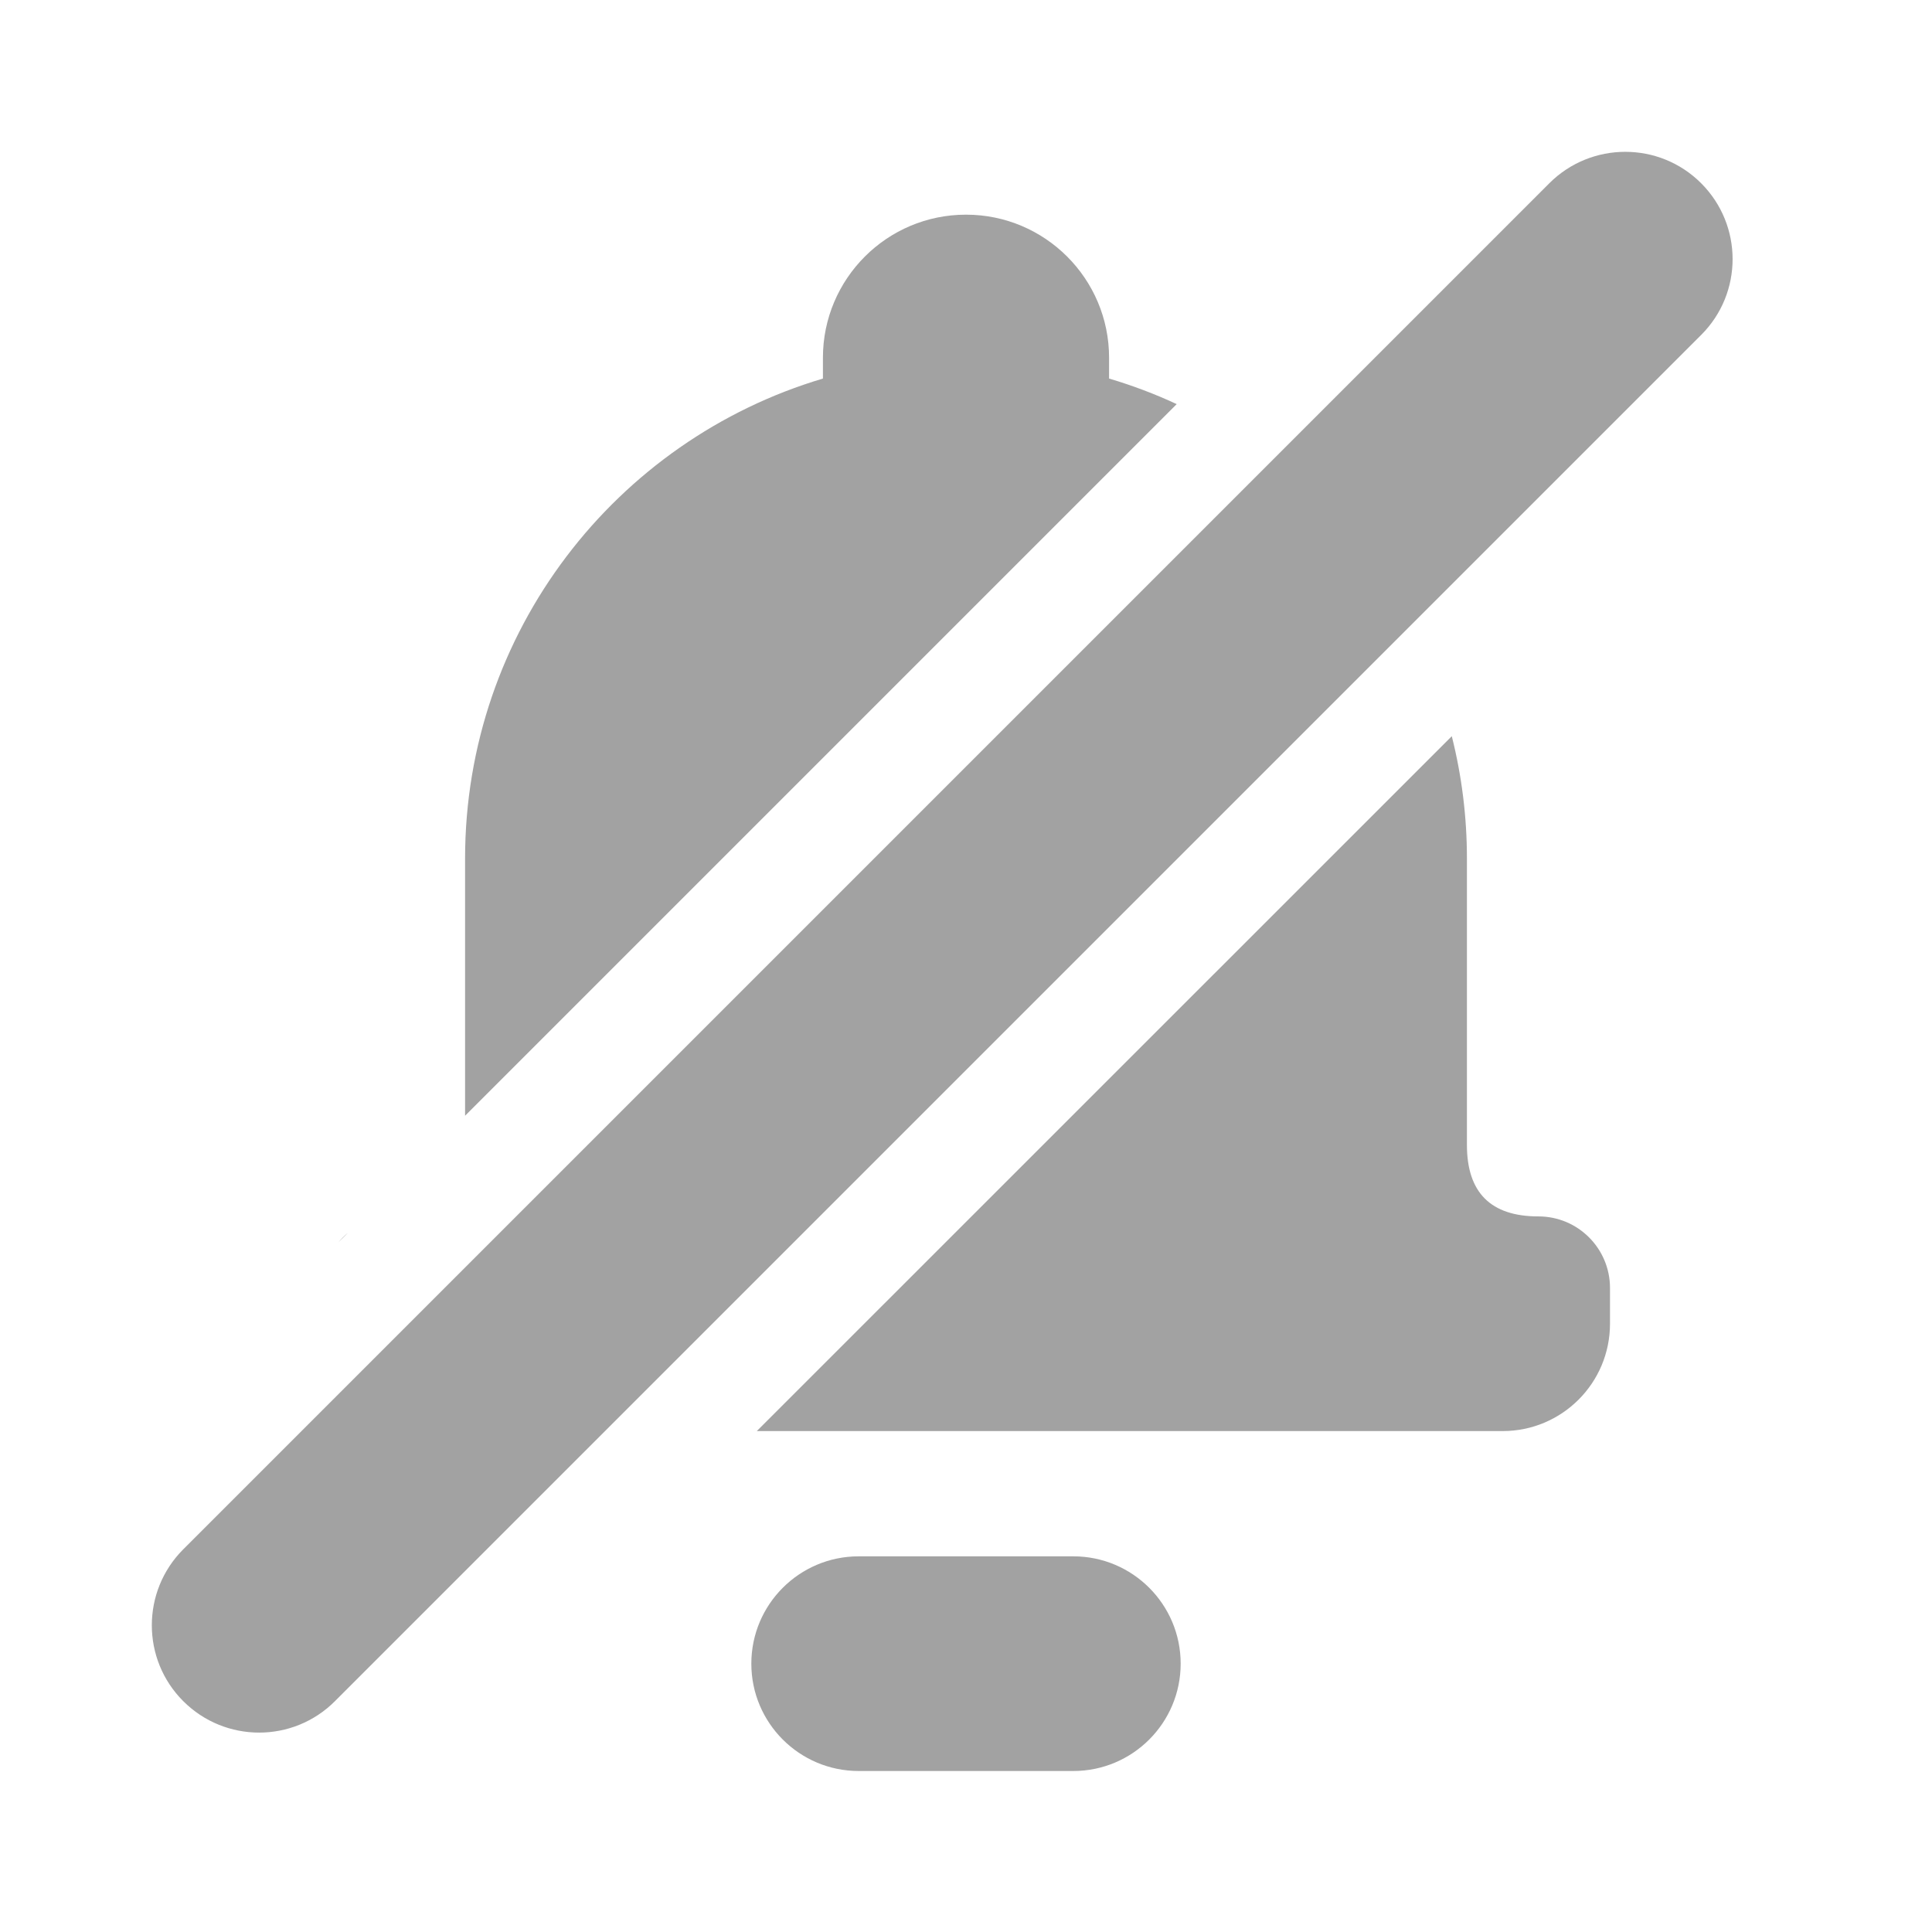 <svg xmlns="http://www.w3.org/2000/svg" width="18" height="18" viewBox="0 0 18 18">
  <path fill="#A2A2A2" d="M4.333,10.395 L4.333,8 C4.333,5.886 5.739,4.1 7.667,3.527 L7.667,3.333 C7.667,2.597 8.264,2 9,2 C9.736,2 10.333,2.597 10.333,3.333 L10.333,3.527 C10.55,3.591 10.761,3.671 10.963,3.765 L4.333,10.395 Z M3.241,11.487 L3.153,11.574 C3.18,11.543 3.209,11.513 3.241,11.487 Z M7.051,13.333 L13.526,6.859 C13.618,7.224 13.667,7.606 13.667,8 L13.667,10.667 C13.667,11.111 13.889,11.333 14.333,11.333 C14.702,11.333 15,11.632 15,12 L15,12.333 C15,12.886 14.552,13.333 14,13.333 L7.051,13.333 Z M15.849,1.707 C16.24,2.098 16.24,2.731 15.849,3.121 L3.121,15.849 C2.731,16.24 2.098,16.24 1.707,15.849 C1.317,15.459 1.317,14.826 1.707,14.435 L14.435,1.707 C14.826,1.317 15.459,1.317 15.849,1.707 Z M8,14.5 L10,14.5 C10.552,14.5 11,14.948 11,15.5 C11,16.052 10.552,16.5 10,16.5 L8,16.5 C7.448,16.5 7,16.052 7,15.5 C7,14.948 7.448,14.5 8,14.5 Z"/>
</svg>
